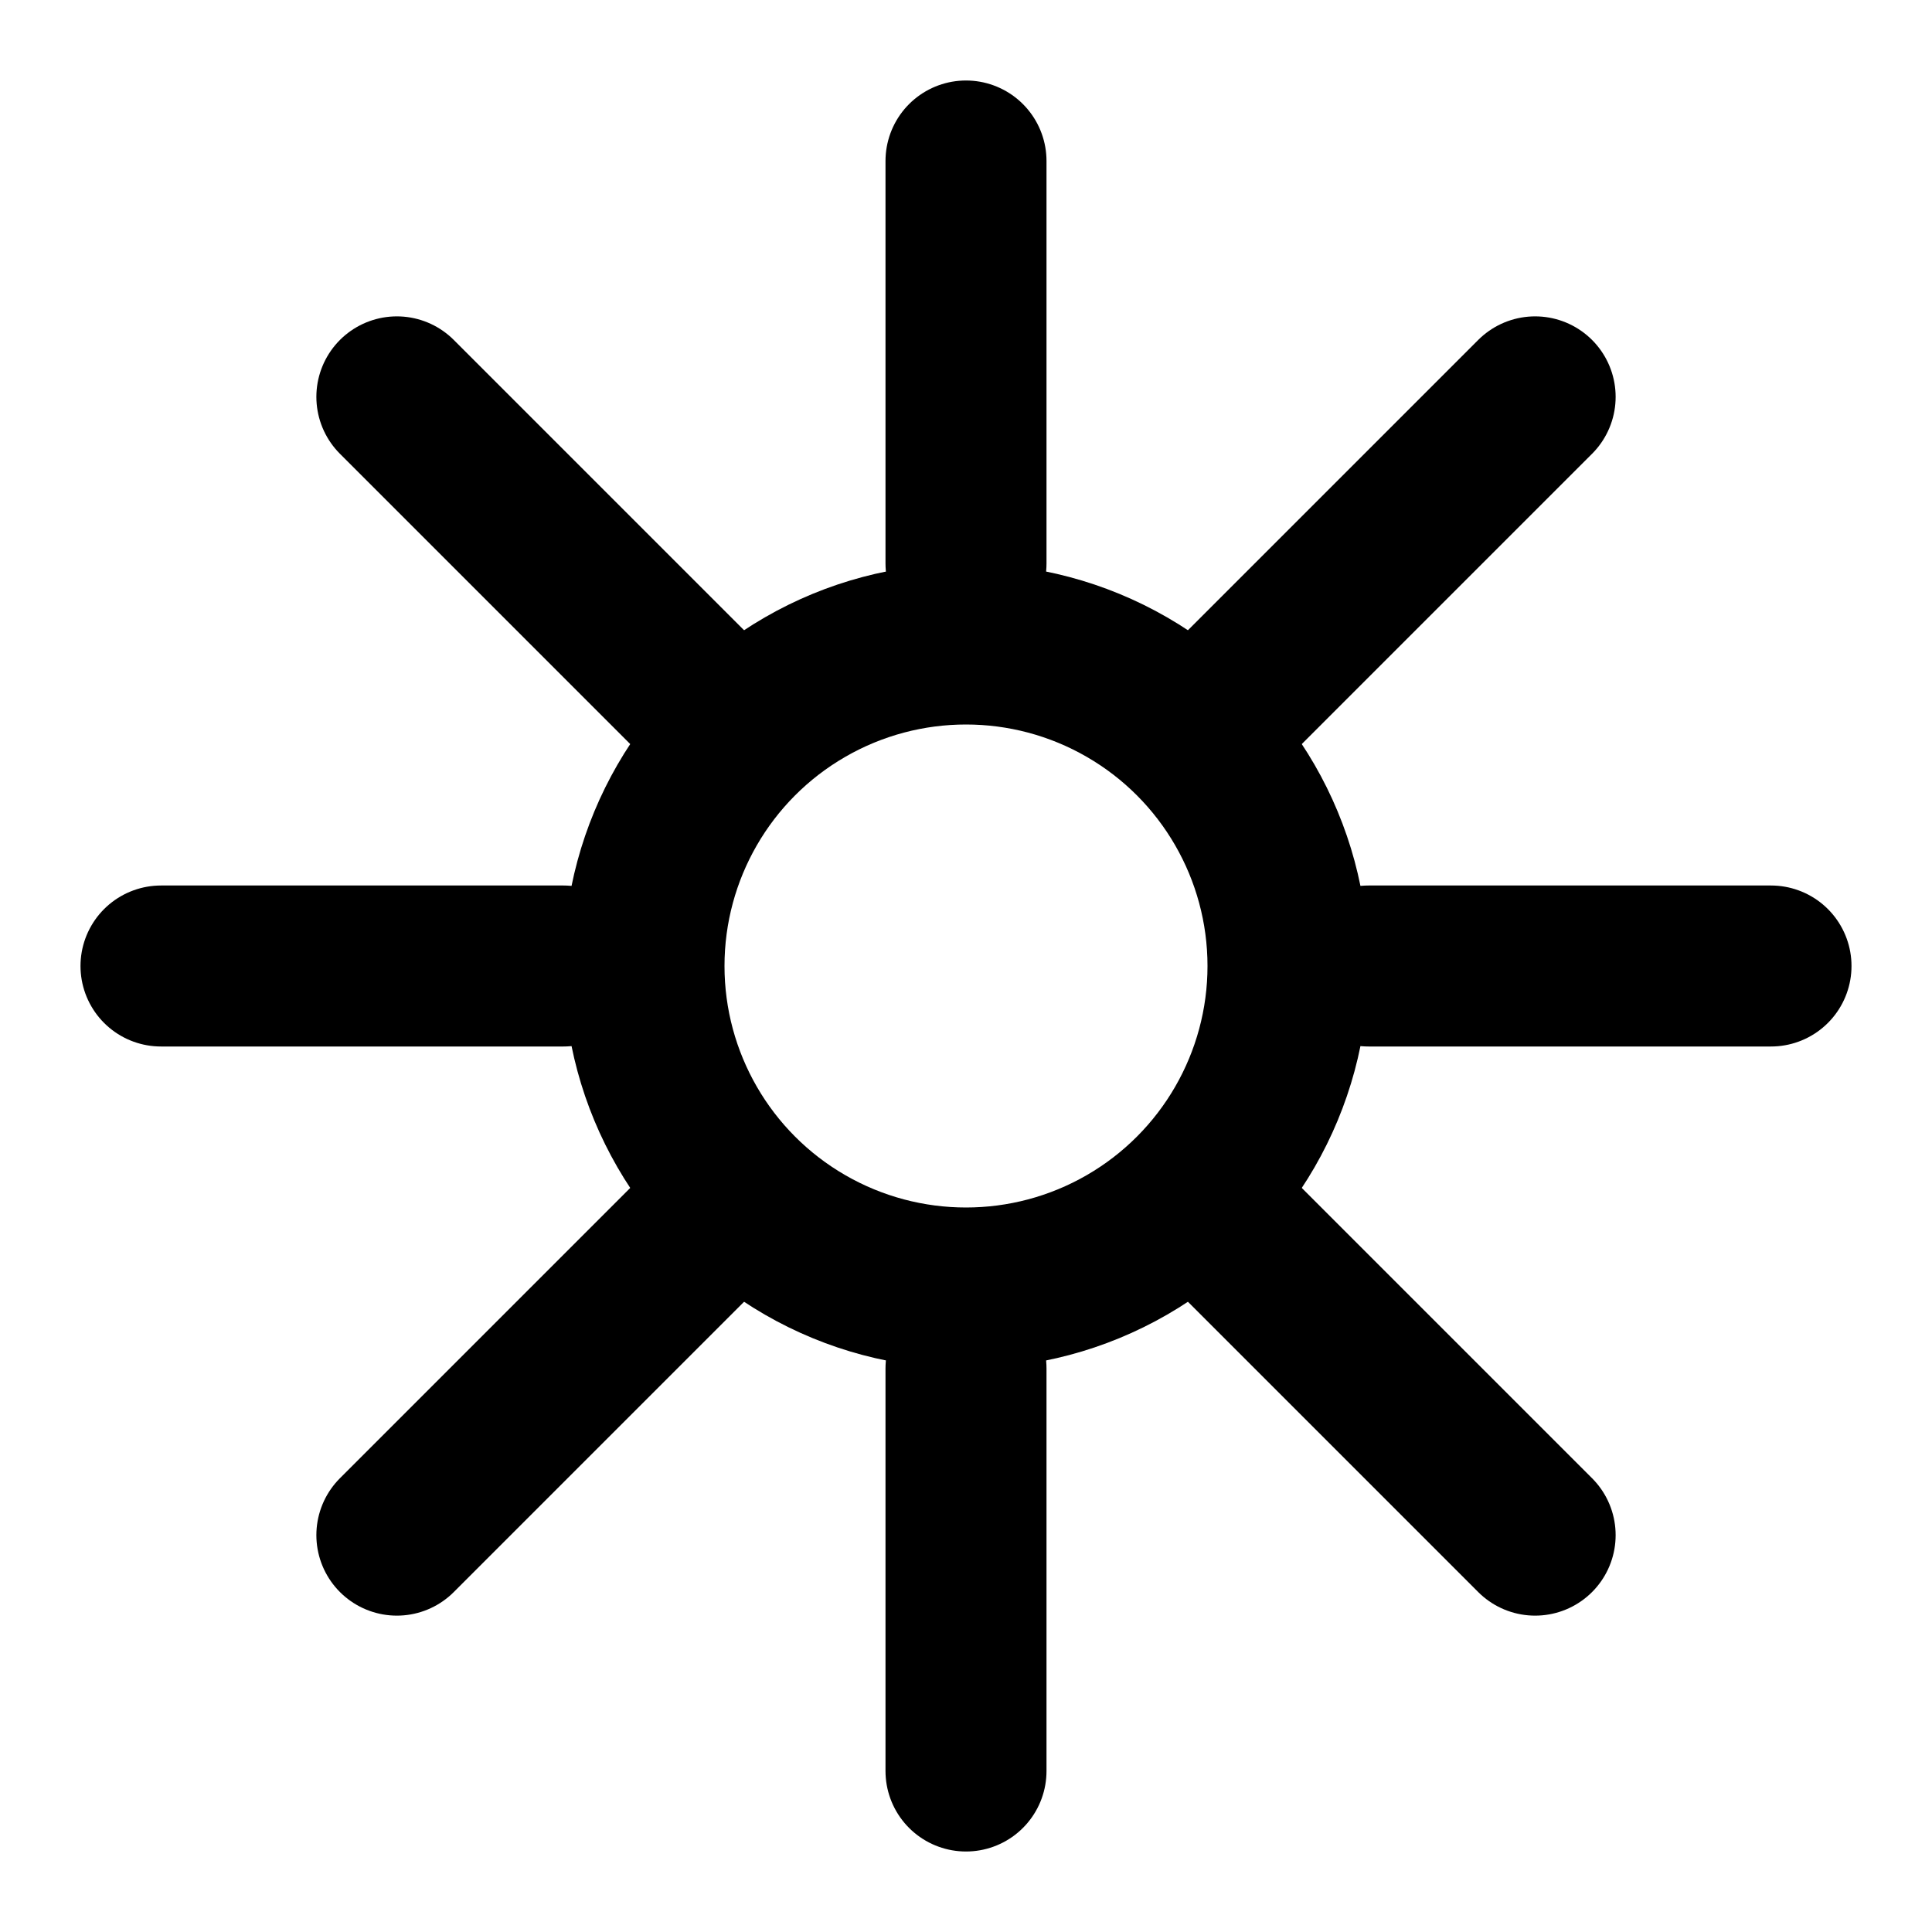 <?xml version="1.0" encoding="UTF-8"?>
<svg width="24px" height="24px" viewBox="0 0 24 24" version="1.1" xmlns="http://www.w3.org/2000/svg">
    <g stroke="none" stroke-width="1" fill="none" fill-rule="evenodd">
        <path d="M12,2 L12,7 M12,17 L12,22 M17,12 L22,12 M2,12 L7,12 M4.93,4.93 L8.76,8.76 M15.24,15.24 L19.07,19.07 M4.93,19.07 L8.76,15.24 M15.24,8.76 L19.07,4.93" stroke="currentColor" stroke-width="2" stroke-linecap="round"/>
        <circle cx="12" cy="12" r="4" stroke="currentColor" stroke-width="2" fill="none"/>
    </g>
</svg>
